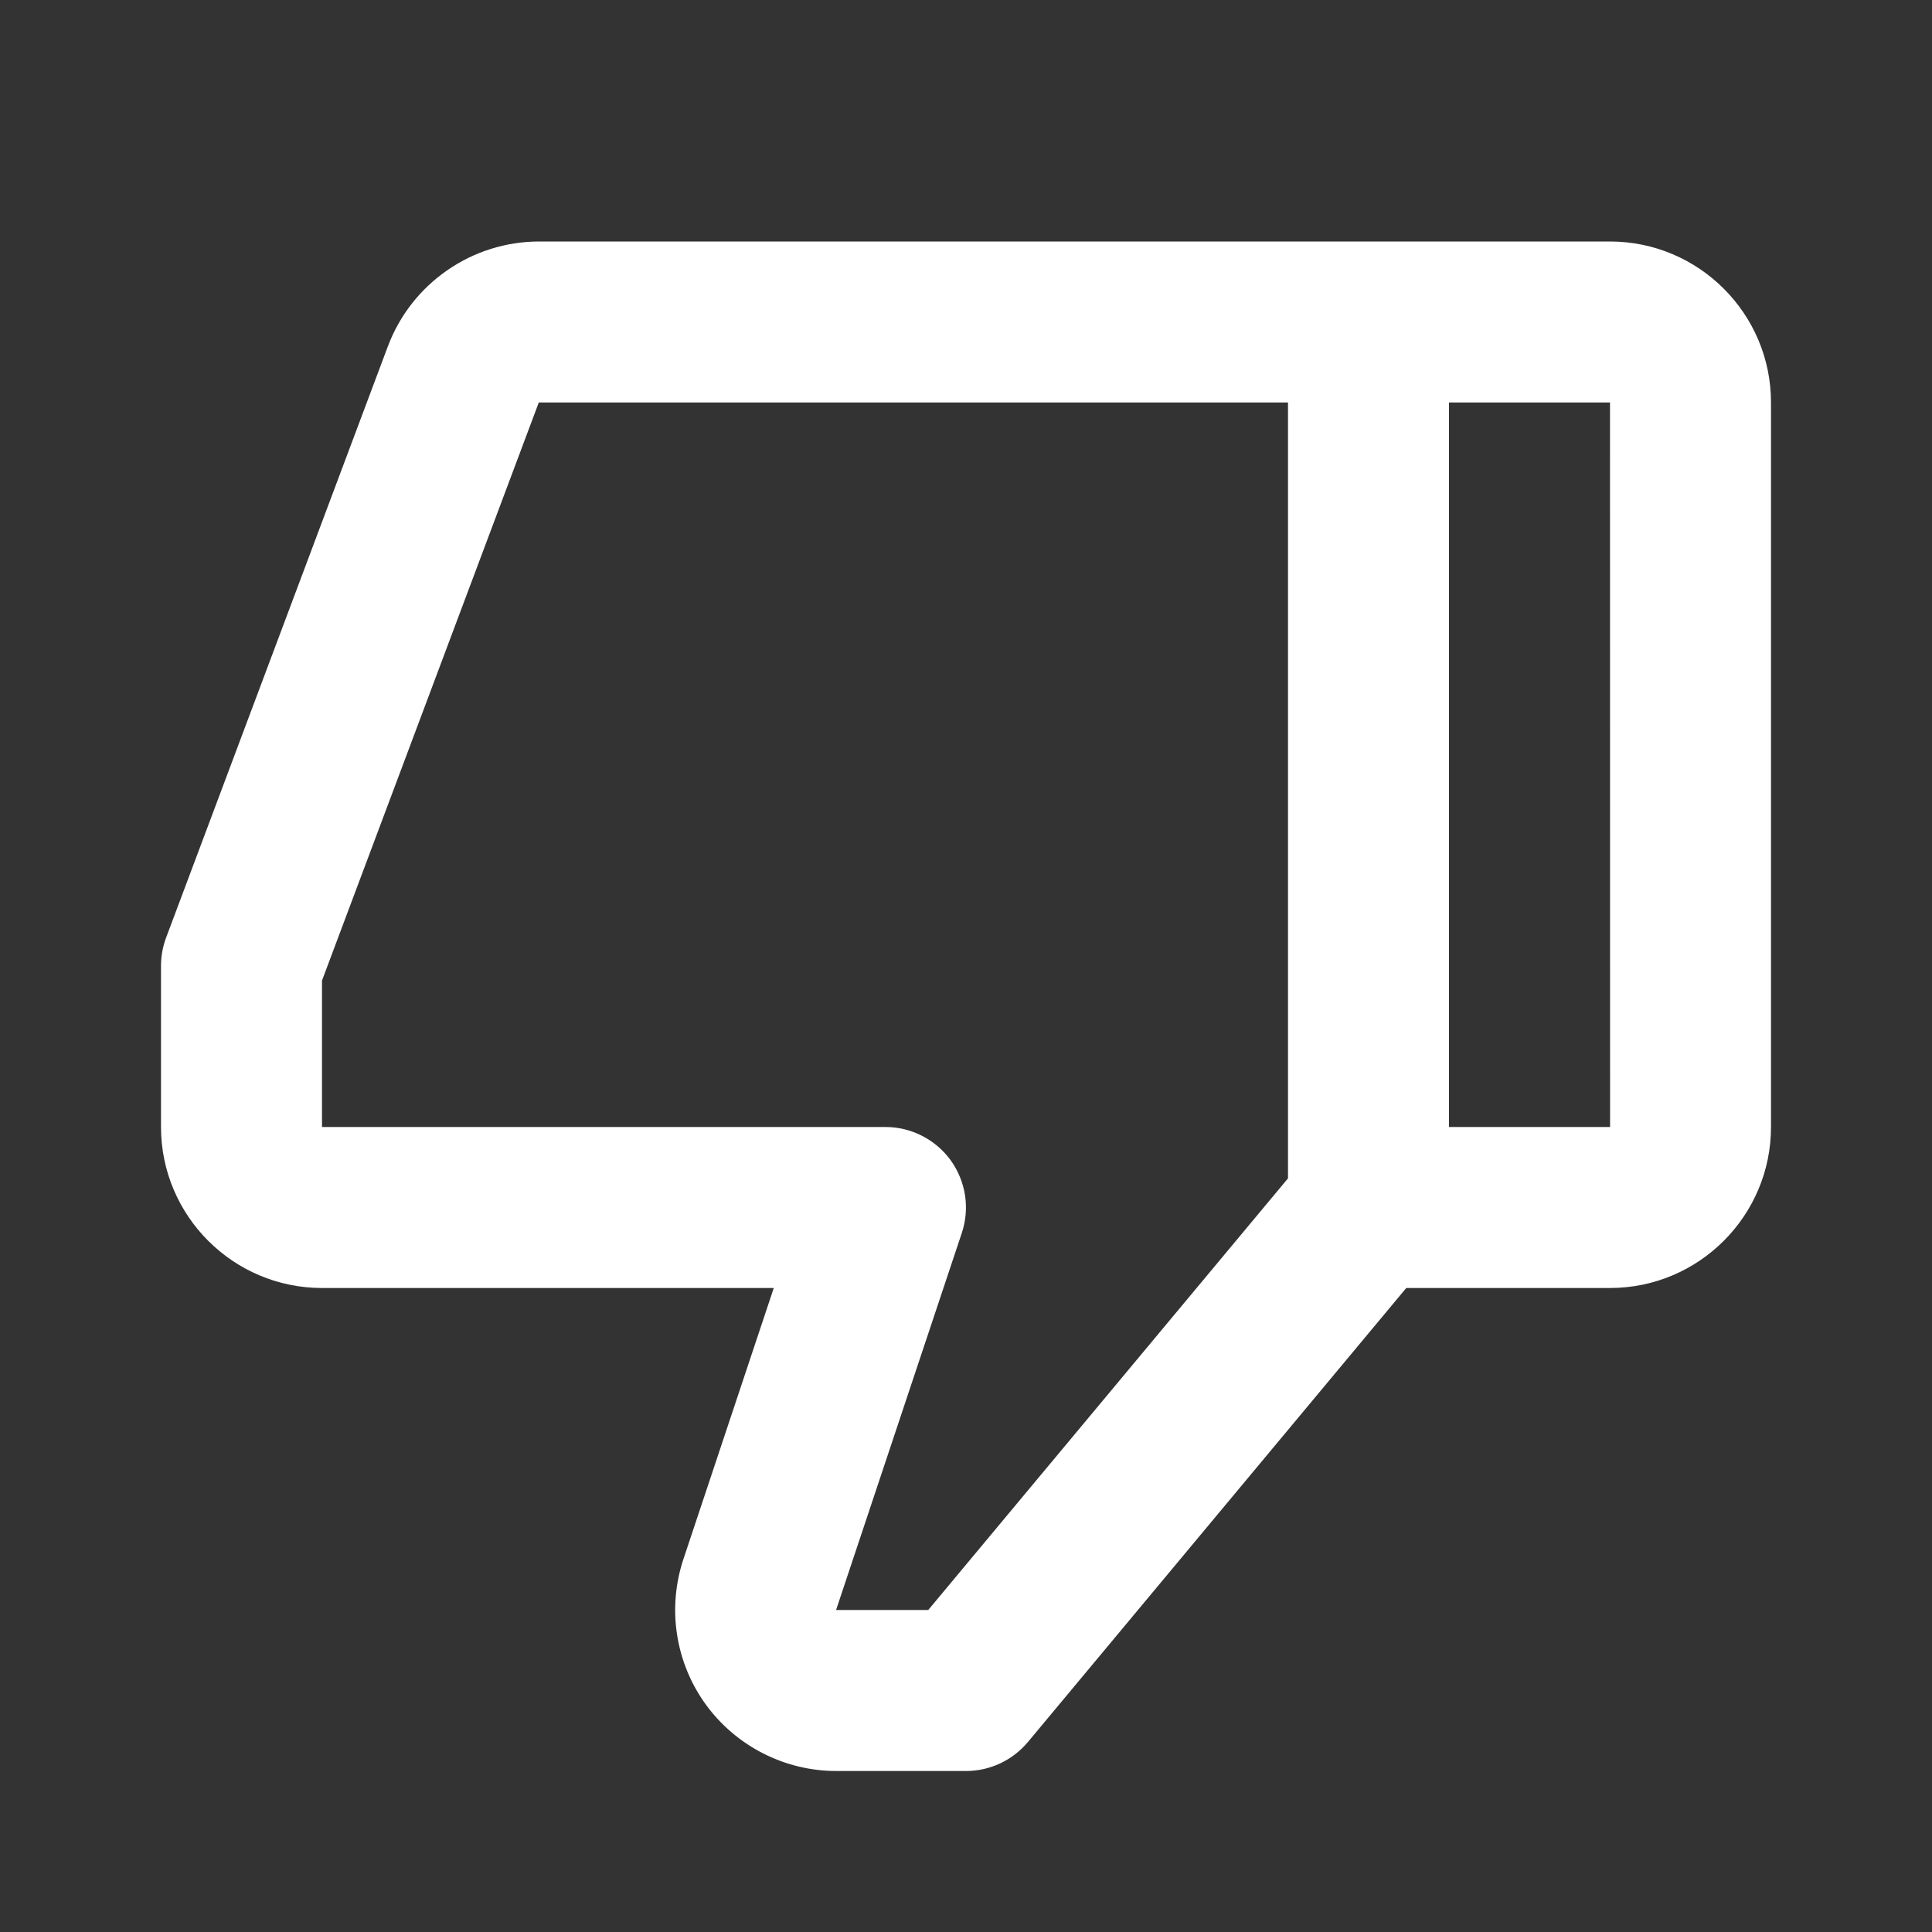 <svg width="24" height="24" viewBox="0 0 24 24" fill="none" xmlns="http://www.w3.org/2000/svg">
<rect x="0" y="0" width="24" height="24" fill="#333333" stroke="none"/>
<path d="M20 3H6.693C6.286 3.001 5.889 3.126 5.555 3.358C5.22 3.59 4.964 3.917 4.82 4.298L2.063 11.649C2.021 11.761 2 11.88 2 12V14C2 15.103 2.897 16 4 16H9.612L8.49 19.367C8.39 19.668 8.362 19.988 8.41 20.301C8.457 20.614 8.579 20.912 8.764 21.169C9.14 21.689 9.746 22 10.388 22H12C12.297 22 12.578 21.868 12.769 21.64L17.469 16H20C21.103 16 22 15.103 22 14V5C22 3.897 21.103 3 20 3ZM11.531 20H10.386L11.948 15.316C11.998 15.166 12.012 15.006 11.988 14.849C11.964 14.693 11.903 14.544 11.811 14.415C11.718 14.287 11.596 14.182 11.455 14.11C11.314 14.038 11.158 14 11 14H4V12.181L6.693 5H16V14.638L11.531 20ZM18 14V5H20L20.001 14H18Z" fill="white"/>
</svg>
